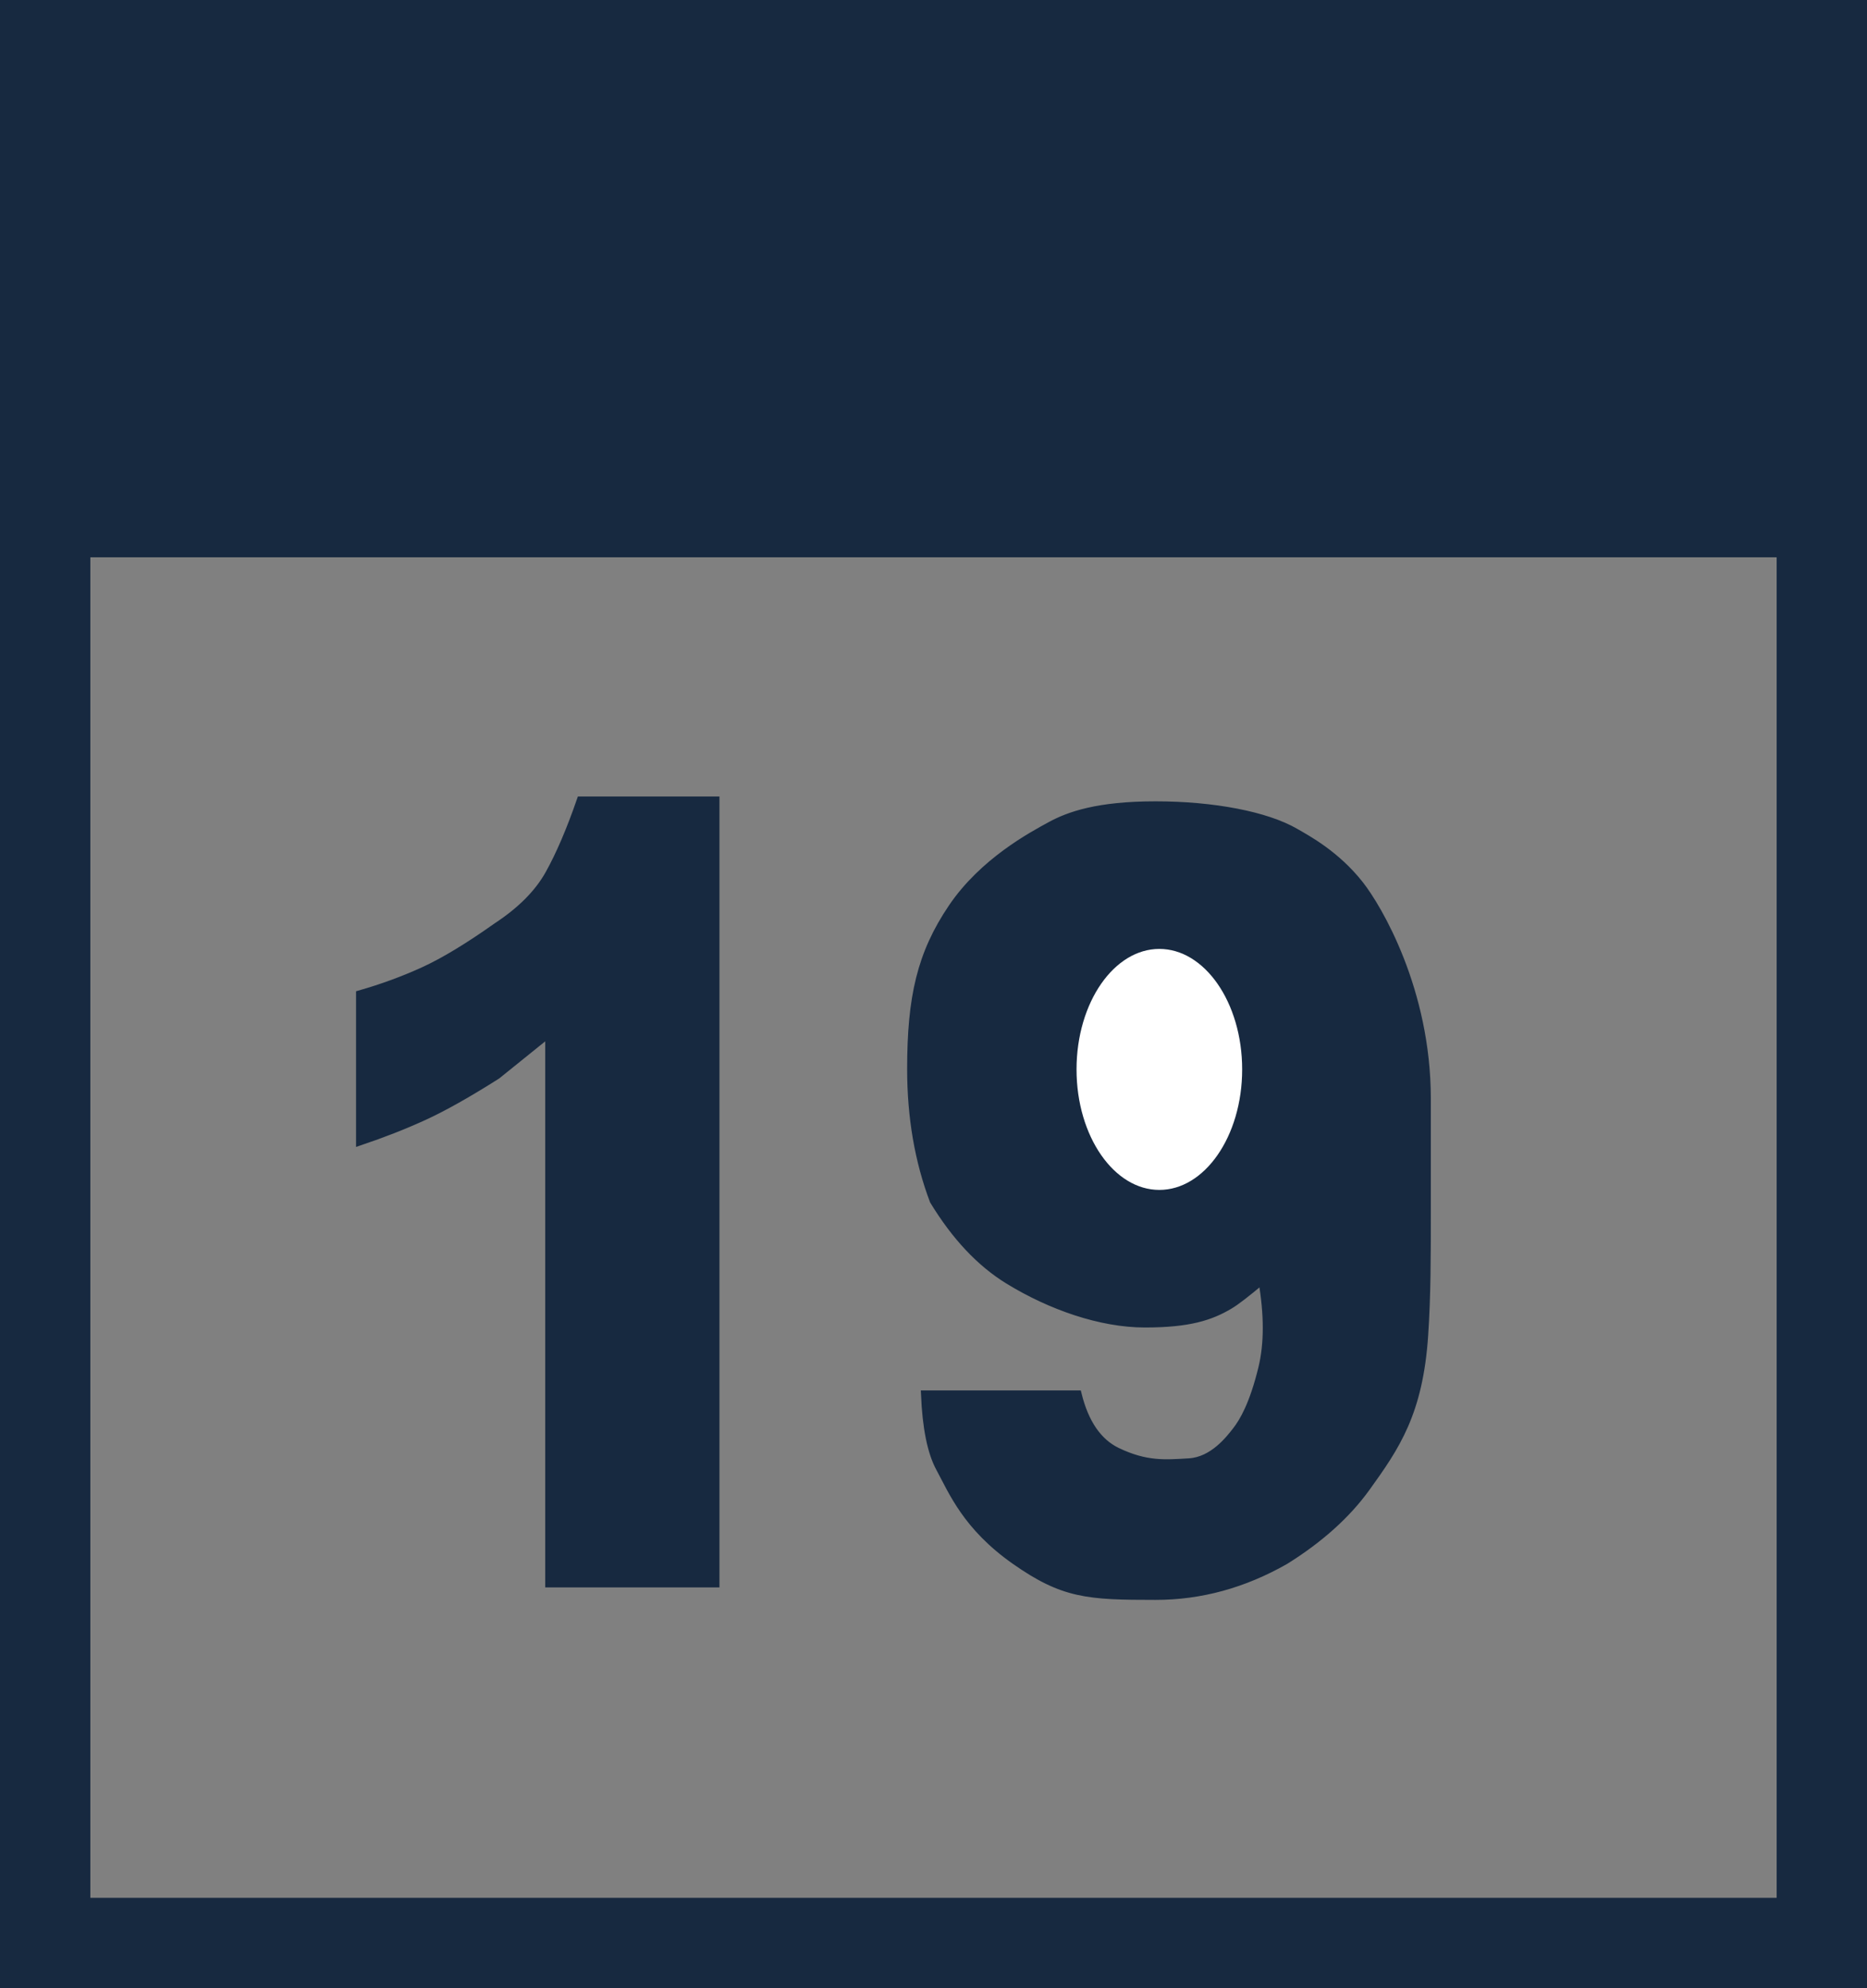 <?xml version="1.0" encoding="UTF-8"?>
<svg width="248px" height="264px" viewBox="0 0 248 264" version="1.1" xmlns="http://www.w3.org/2000/svg" xmlns:xlink="http://www.w3.org/1999/xlink">
    <rect x="0" y="0" width="248" height="264" fill="#808080" stroke="none"/>
    <!-- Generator: Sketch 61.2 (89653) - https://sketch.com -->
    <title>calendar@3x</title>
    <desc>Created with Sketch.</desc>
    <g id="Page-1" stroke="none" stroke-width="1" fill="none" fill-rule="evenodd">
        <g id="calendar">
            <g>
                <rect id="Rectangle" stroke="#172940" stroke-width="12" x="6" y="6" width="236" height="252"></rect>
                <rect id="Rectangle" fill="#172940" x="0" y="0" width="248" height="74"></rect>
                <path d="M47.796,132 C50.799,131.139 53.634,130.098 56.3,128.878 C58.966,127.657 62.203,125.699 66.012,123.002 C69.202,120.903 71.506,118.582 72.925,116.038 C74.343,113.494 75.741,110.235 77.117,106.26 L95.067,106.26 L95.067,210.279 L72.925,210.279 L72.925,137.225 L66.012,142.798 C62.14,145.25 58.902,147.071 56.3,148.261 C53.698,149.451 50.863,150.563 47.796,151.595 L47.796,132 Z" id="Path-5" stroke="#172940" fill="#172940"></path>
                <path d="M120.999,141.952 C120.999,132.396 122.319,126.641 126.456,120.522 C130.593,114.402 137.04,110.968 139.52,109.614 C142,108.259 145.82,106.902 153.5,106.902 C161.18,106.902 168.213,108.255 172.067,110.49 C173.654,111.41 177.472,113.433 180.64,117.457 C183.053,120.522 189.561,131.476 189.561,145.881 C189.561,151.716 189.561,156.478 189.561,160.568 C189.561,167.077 189.561,171.981 189.21,177.279 C188.526,187.606 185.418,192.104 181.522,197.515 C178.924,201.123 175.324,204.36 170.722,207.228 C165.217,210.368 159.476,211.938 153.5,211.938 C144.535,211.938 141.255,211.76 134.809,207.228 C128.362,202.696 126.512,198.056 124.813,194.92 C123.681,192.829 123.022,189.563 122.836,185.121 L143.173,185.121 C144.124,188.976 145.874,191.513 148.424,192.731 C152.25,194.557 154.764,194.334 157.947,194.141 C161.129,193.947 163.305,191.106 164.216,189.934 C165.127,188.762 166.471,186.505 167.649,181.66 C168.434,178.43 168.434,174.544 167.649,170.001 C165.624,171.716 164.176,172.83 163.305,173.344 C160.78,174.836 157.947,175.768 152.08,175.768 C146.213,175.768 139.536,173.439 133.936,170.001 C130.202,167.709 126.89,164.188 124,159.438 C122,154.151 120.999,148.322 120.999,141.952 Z" id="Path-6" stroke="#172940" fill="#172940"></path>
                <ellipse id="Oval" stroke="#172940" fill="#FFFFFF" cx="154" cy="142" rx="11.5" ry="16.5"></ellipse>
            </g>
        </g>
    </g>
</svg>